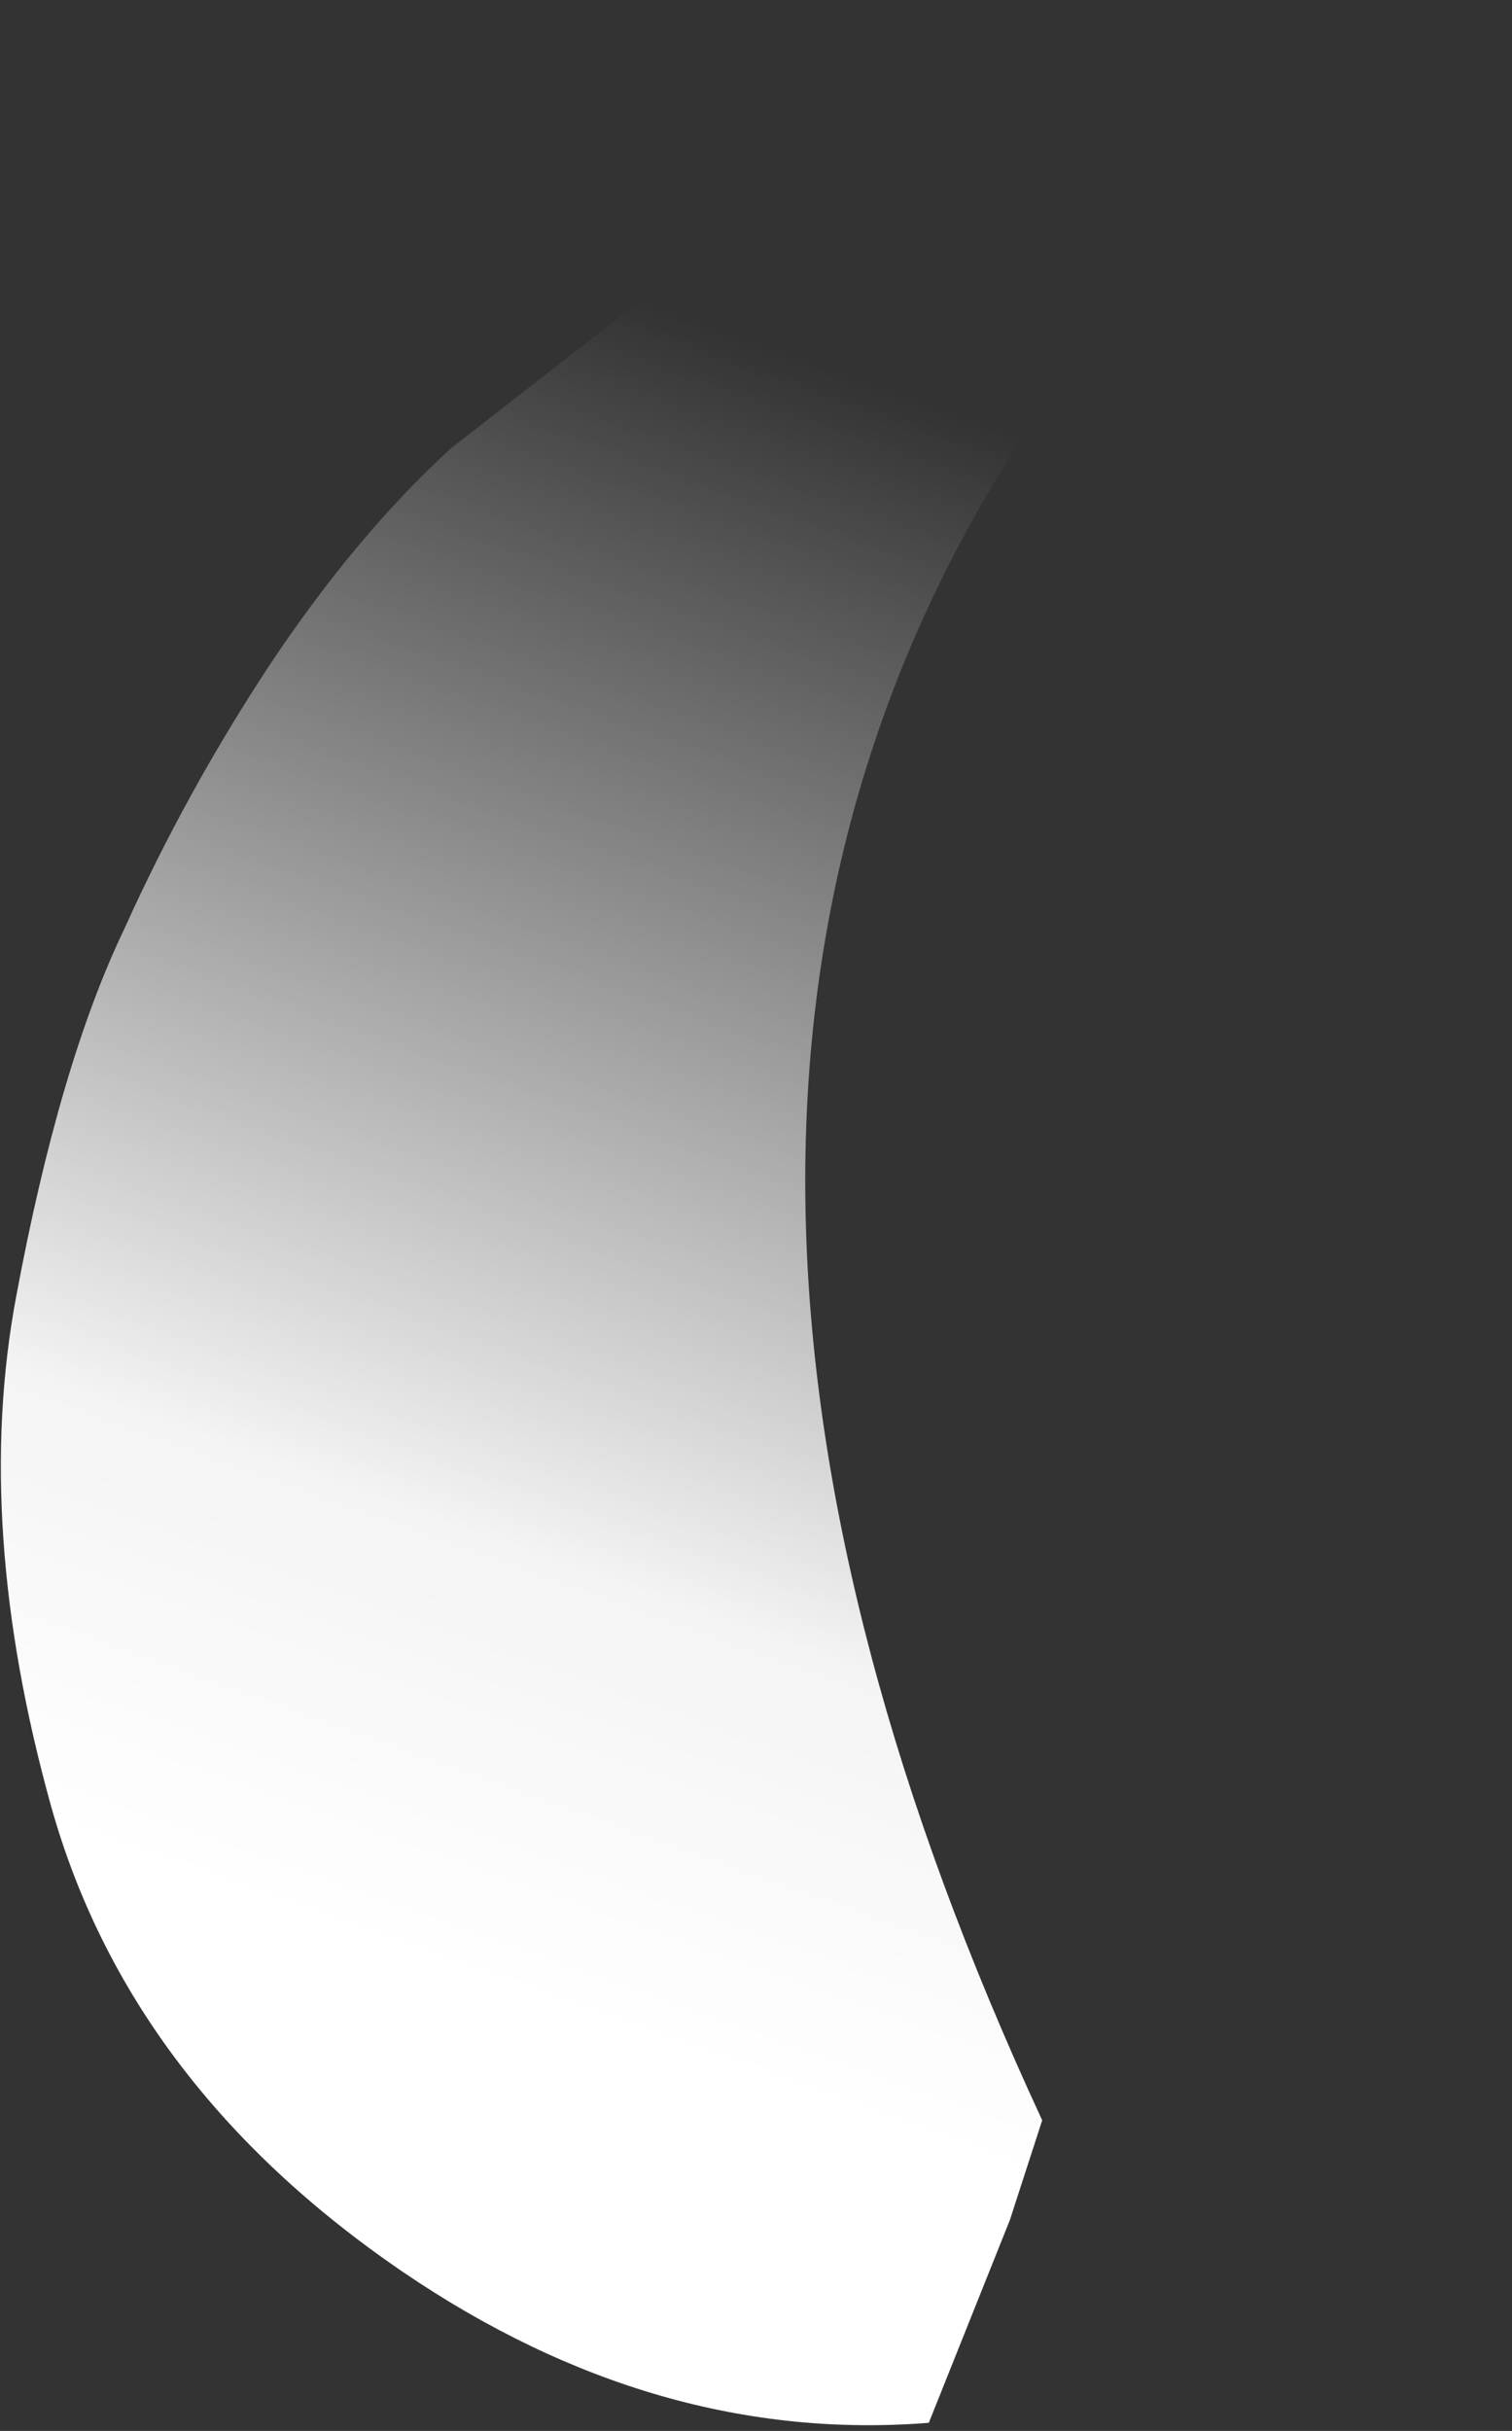 <?xml version="1.0" encoding="utf-8"?>
<svg version="1.1" id="Layer_1"
xmlns="http://www.w3.org/2000/svg"
xmlns:xlink="http://www.w3.org/1999/xlink"
xmlns:author="http://www.sothink.com"
width="28px" height="45px"
xml:space="preserve">
<rect width="100%" height="100%" fill="#333333" stroke="none"/>
<g id="2873" transform="matrix(1, 0, 0, 1, 0.6, 0)">
<linearGradient
id="LinearGradID_2732" gradientUnits="userSpaceOnUse" gradientTransform="matrix(0.008, -0.019, 0.014, 0.005, 11.25, 23.5)" spreadMethod ="pad" x1="-819.2" y1="0" x2="819.2" y2="0" >
<stop  offset="0.102" style="stop-color:#FFFFFF;stop-opacity:1" />
<stop  offset="0.333" style="stop-color:#FFFFFF;stop-opacity:0.945" />
<stop  offset="1" style="stop-color:#FFFFFF;stop-opacity:0" />
</linearGradient>
<path style="fill:url(#LinearGradID_2732) " d="M23.85,2.2Q20.2 4.9 17.8 8.95Q10.4 21.35 18.7 39.25L18.1 41.1L16.6 44.85Q11.55 45.25 6.85 42.05Q1.8 38.6 0.35 33.45Q-1.1 28.25 -0.3 24Q0.5 19.7 1.7 17.2Q2.85 14.65 4.4 12.3Q6 9.9 7.75 8.3L11.6 5.3Q13.75 3.9 18.3 2Q22.9 0.1 27.05 0Q25.85 0.7 23.85 2.2" />
</g>
</svg>
